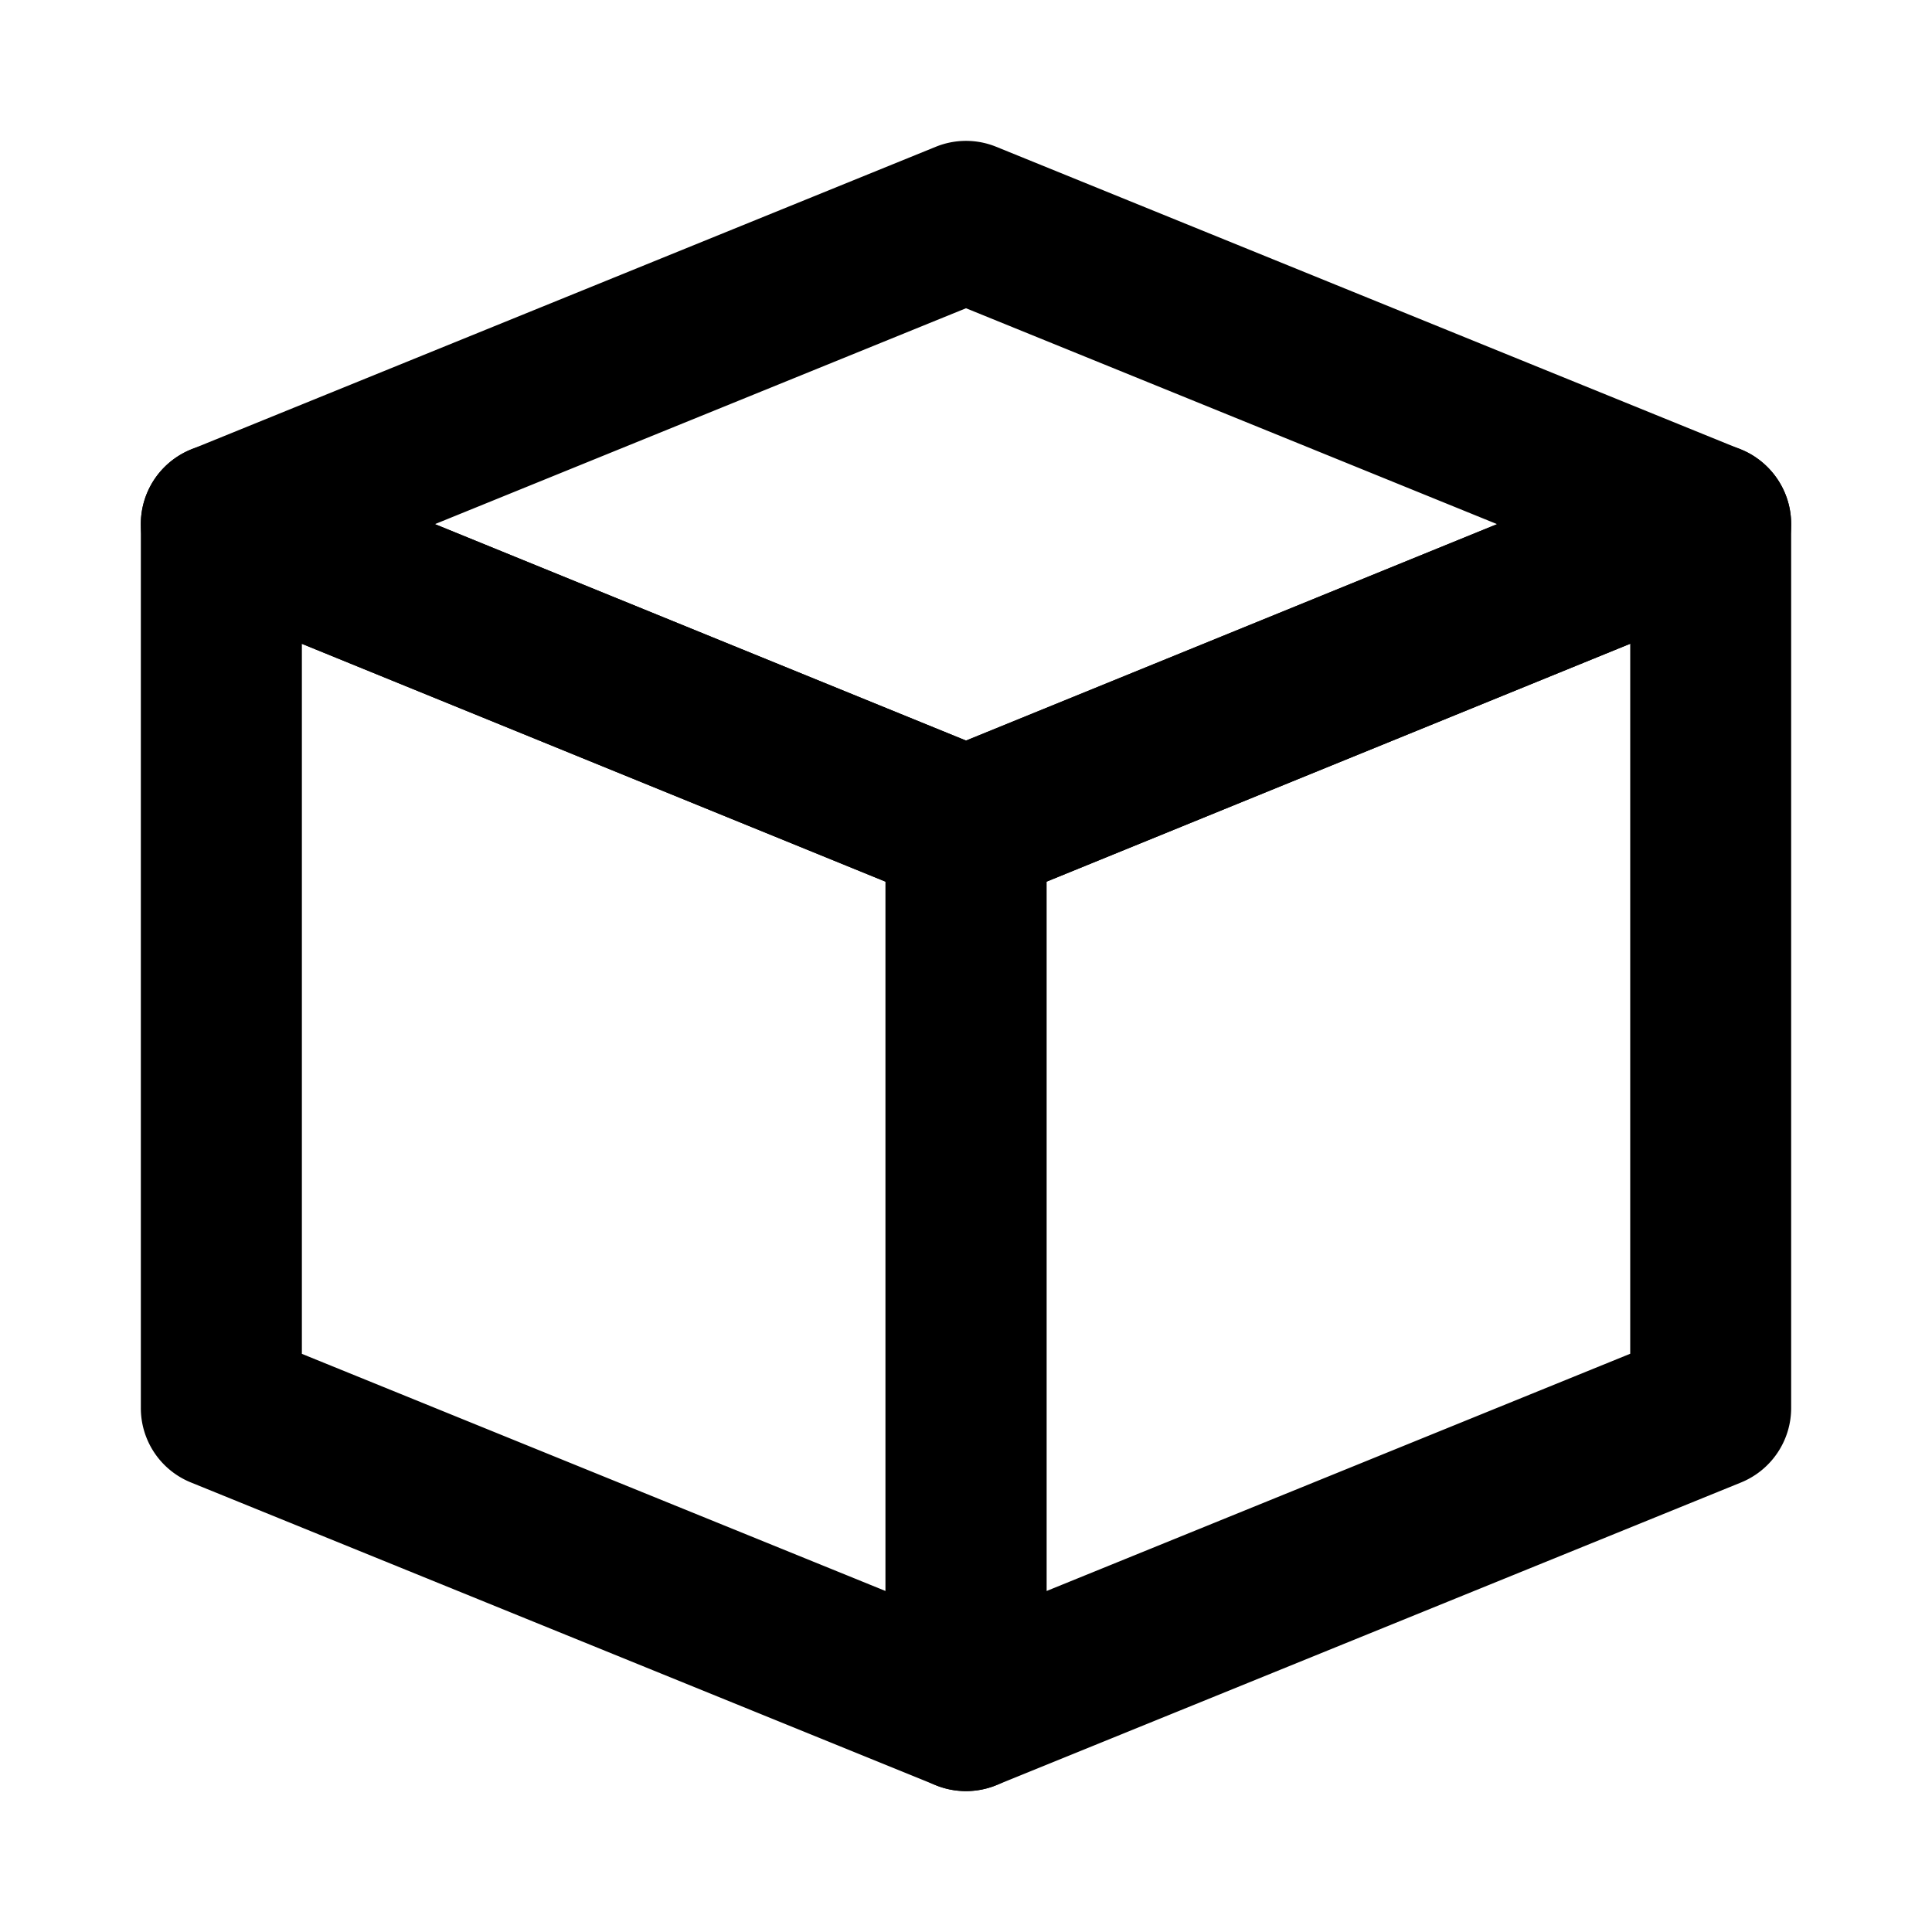 <svg xmlns="http://www.w3.org/2000/svg" fill="none" viewBox="0 0 20 20">
  <path fill="currentColor" fill-rule="evenodd" d="M9.686 1.52a.83.83 0 0 1 .628 0l7.708 3.133a.833.833 0 0 1 0 1.544l-7.707 3.141a.83.83 0 0 1-.63 0L1.978 6.197a.833.833 0 0 1 0-1.544zM4.502 5.426 10 7.666l5.498-2.24L10 3.191z" clip-rule="evenodd"/>
  <path fill="currentColor" fill-rule="evenodd" d="M1.827 4.733a.83.83 0 0 1 .78-.08l7.708 3.142a.83.83 0 0 1 .518.772v9.141a.833.833 0 0 1-1.147.772l-7.708-3.133a.83.83 0 0 1-.52-.772v-9.15c0-.277.138-.537.369-.692m1.298 1.932v7.35l6.042 2.455V9.127z" clip-rule="evenodd"/>
  <path fill="currentColor" fill-rule="evenodd" d="M18.173 4.733c.23.155.369.415.369.692v9.15c0 .34-.206.644-.52.772l-7.708 3.133a.833.833 0 0 1-1.147-.772V8.567c0-.34.205-.644.519-.772l7.708-3.142a.83.83 0 0 1 .78.08m-7.34 4.394v7.343l6.042-2.456v-7.35z" clip-rule="evenodd"/>
</svg>
